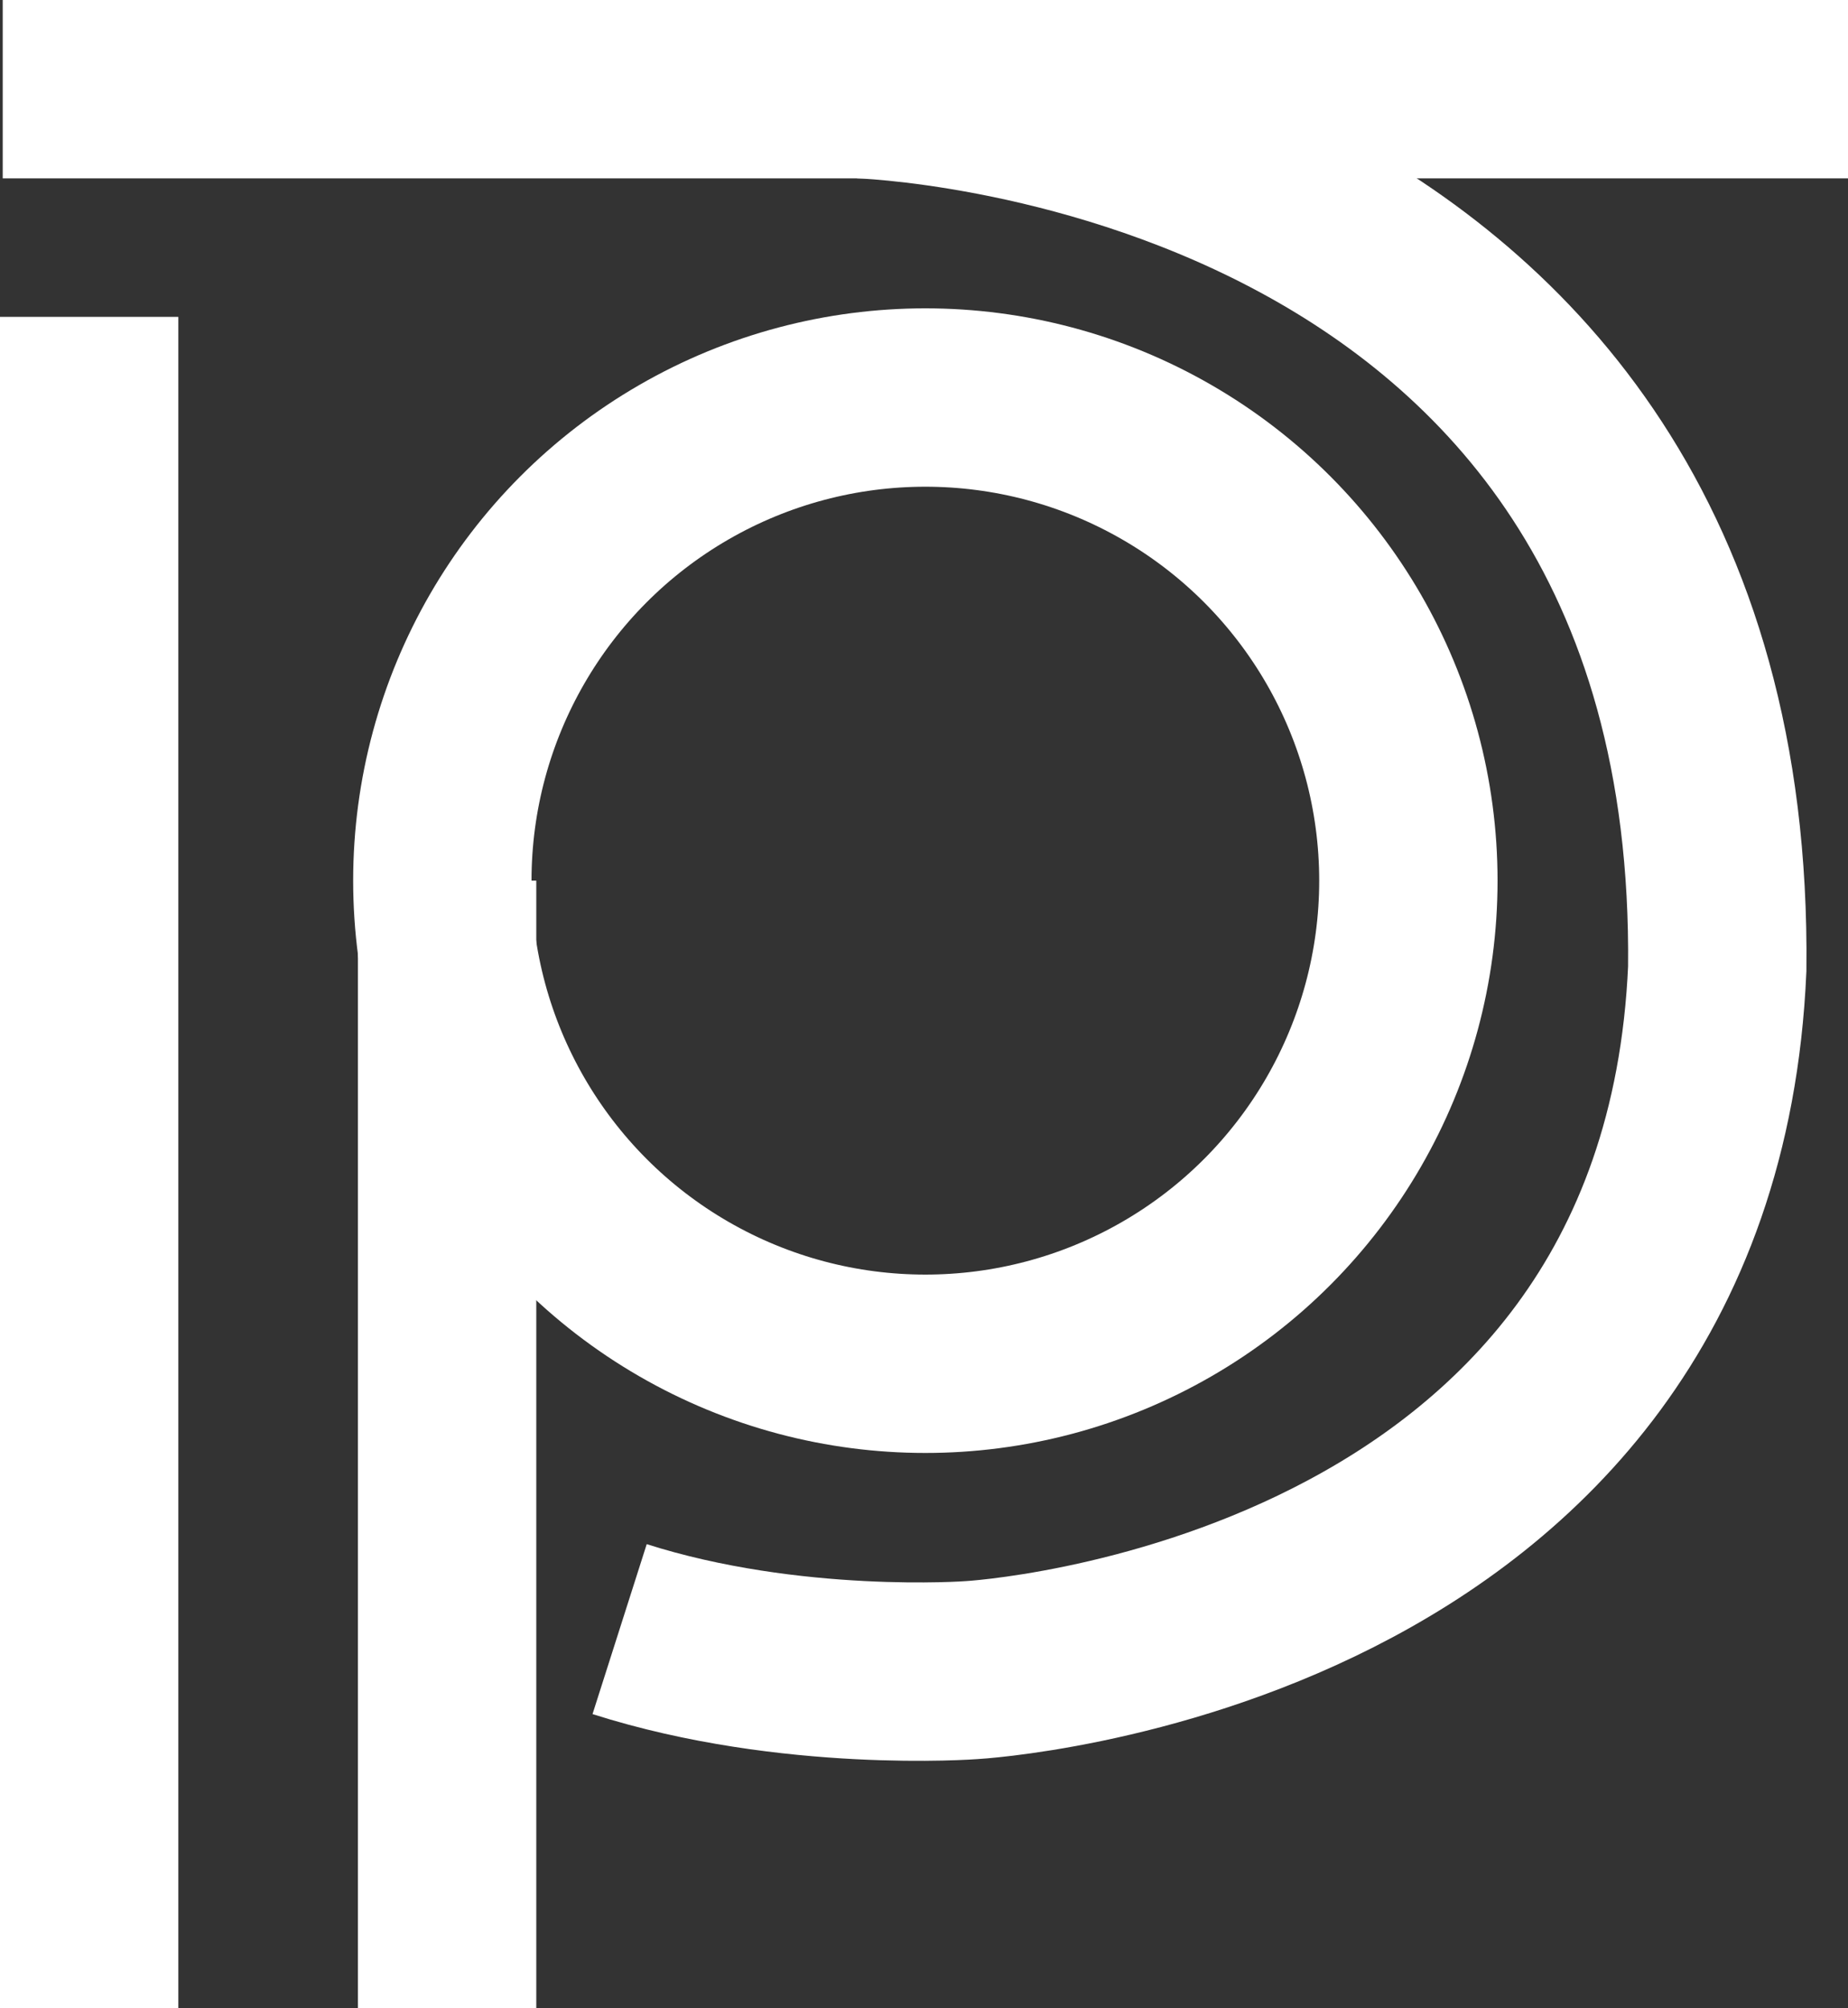 <svg xmlns="http://www.w3.org/2000/svg" width="310.856" height="337.745" viewBox="0 0 310.856 337.745">
  <rect x="0" y="0" width="310.856" height="337.745" fill="#333333" stroke="none"/>
  <g id="logo" transform="translate(510.396 351.745)">
    <line id="Line_1" data-name="Line 1" y2="284.451" transform="translate(-495.396 -298.451)" fill="none" stroke="#ffffff" stroke-width="30"/>
    <path id="Path_2" data-name="Path 2" d="M0,0V310.4" transform="translate(-199.54 -336.745) rotate(90)" fill="none" stroke="#ffffff" stroke-width="30"/>
    <line id="Line_2" data-name="Line 2" y2="189.634" transform="translate(-435.187 -203.634)" fill="none" stroke="#ffffff" stroke-width="30"/>
    <g id="Ellipse_8" data-name="Ellipse 8" transform="translate(-450.989 -299.887)" fill="none" stroke="#ffffff" stroke-width="30">
      <ellipse cx="96.25" cy="96.254" rx="96.25" ry="96.254" stroke="none"/>
      <ellipse cx="96.25" cy="96.254" rx="81.25" ry="81.254" fill="none"/>
    </g>
    <path id="Path_4" data-name="Path 4" d="M468.831-334.5S614.684-330.4,613.1-186.572C608.242-75.331,487.674-68.613,487.674-68.613s-30.383,2.3-59.207-6.894" transform="translate(-834.635 -2.245)" fill="none" stroke="#ffffff" stroke-width="30"/>
  </g>
</svg>
